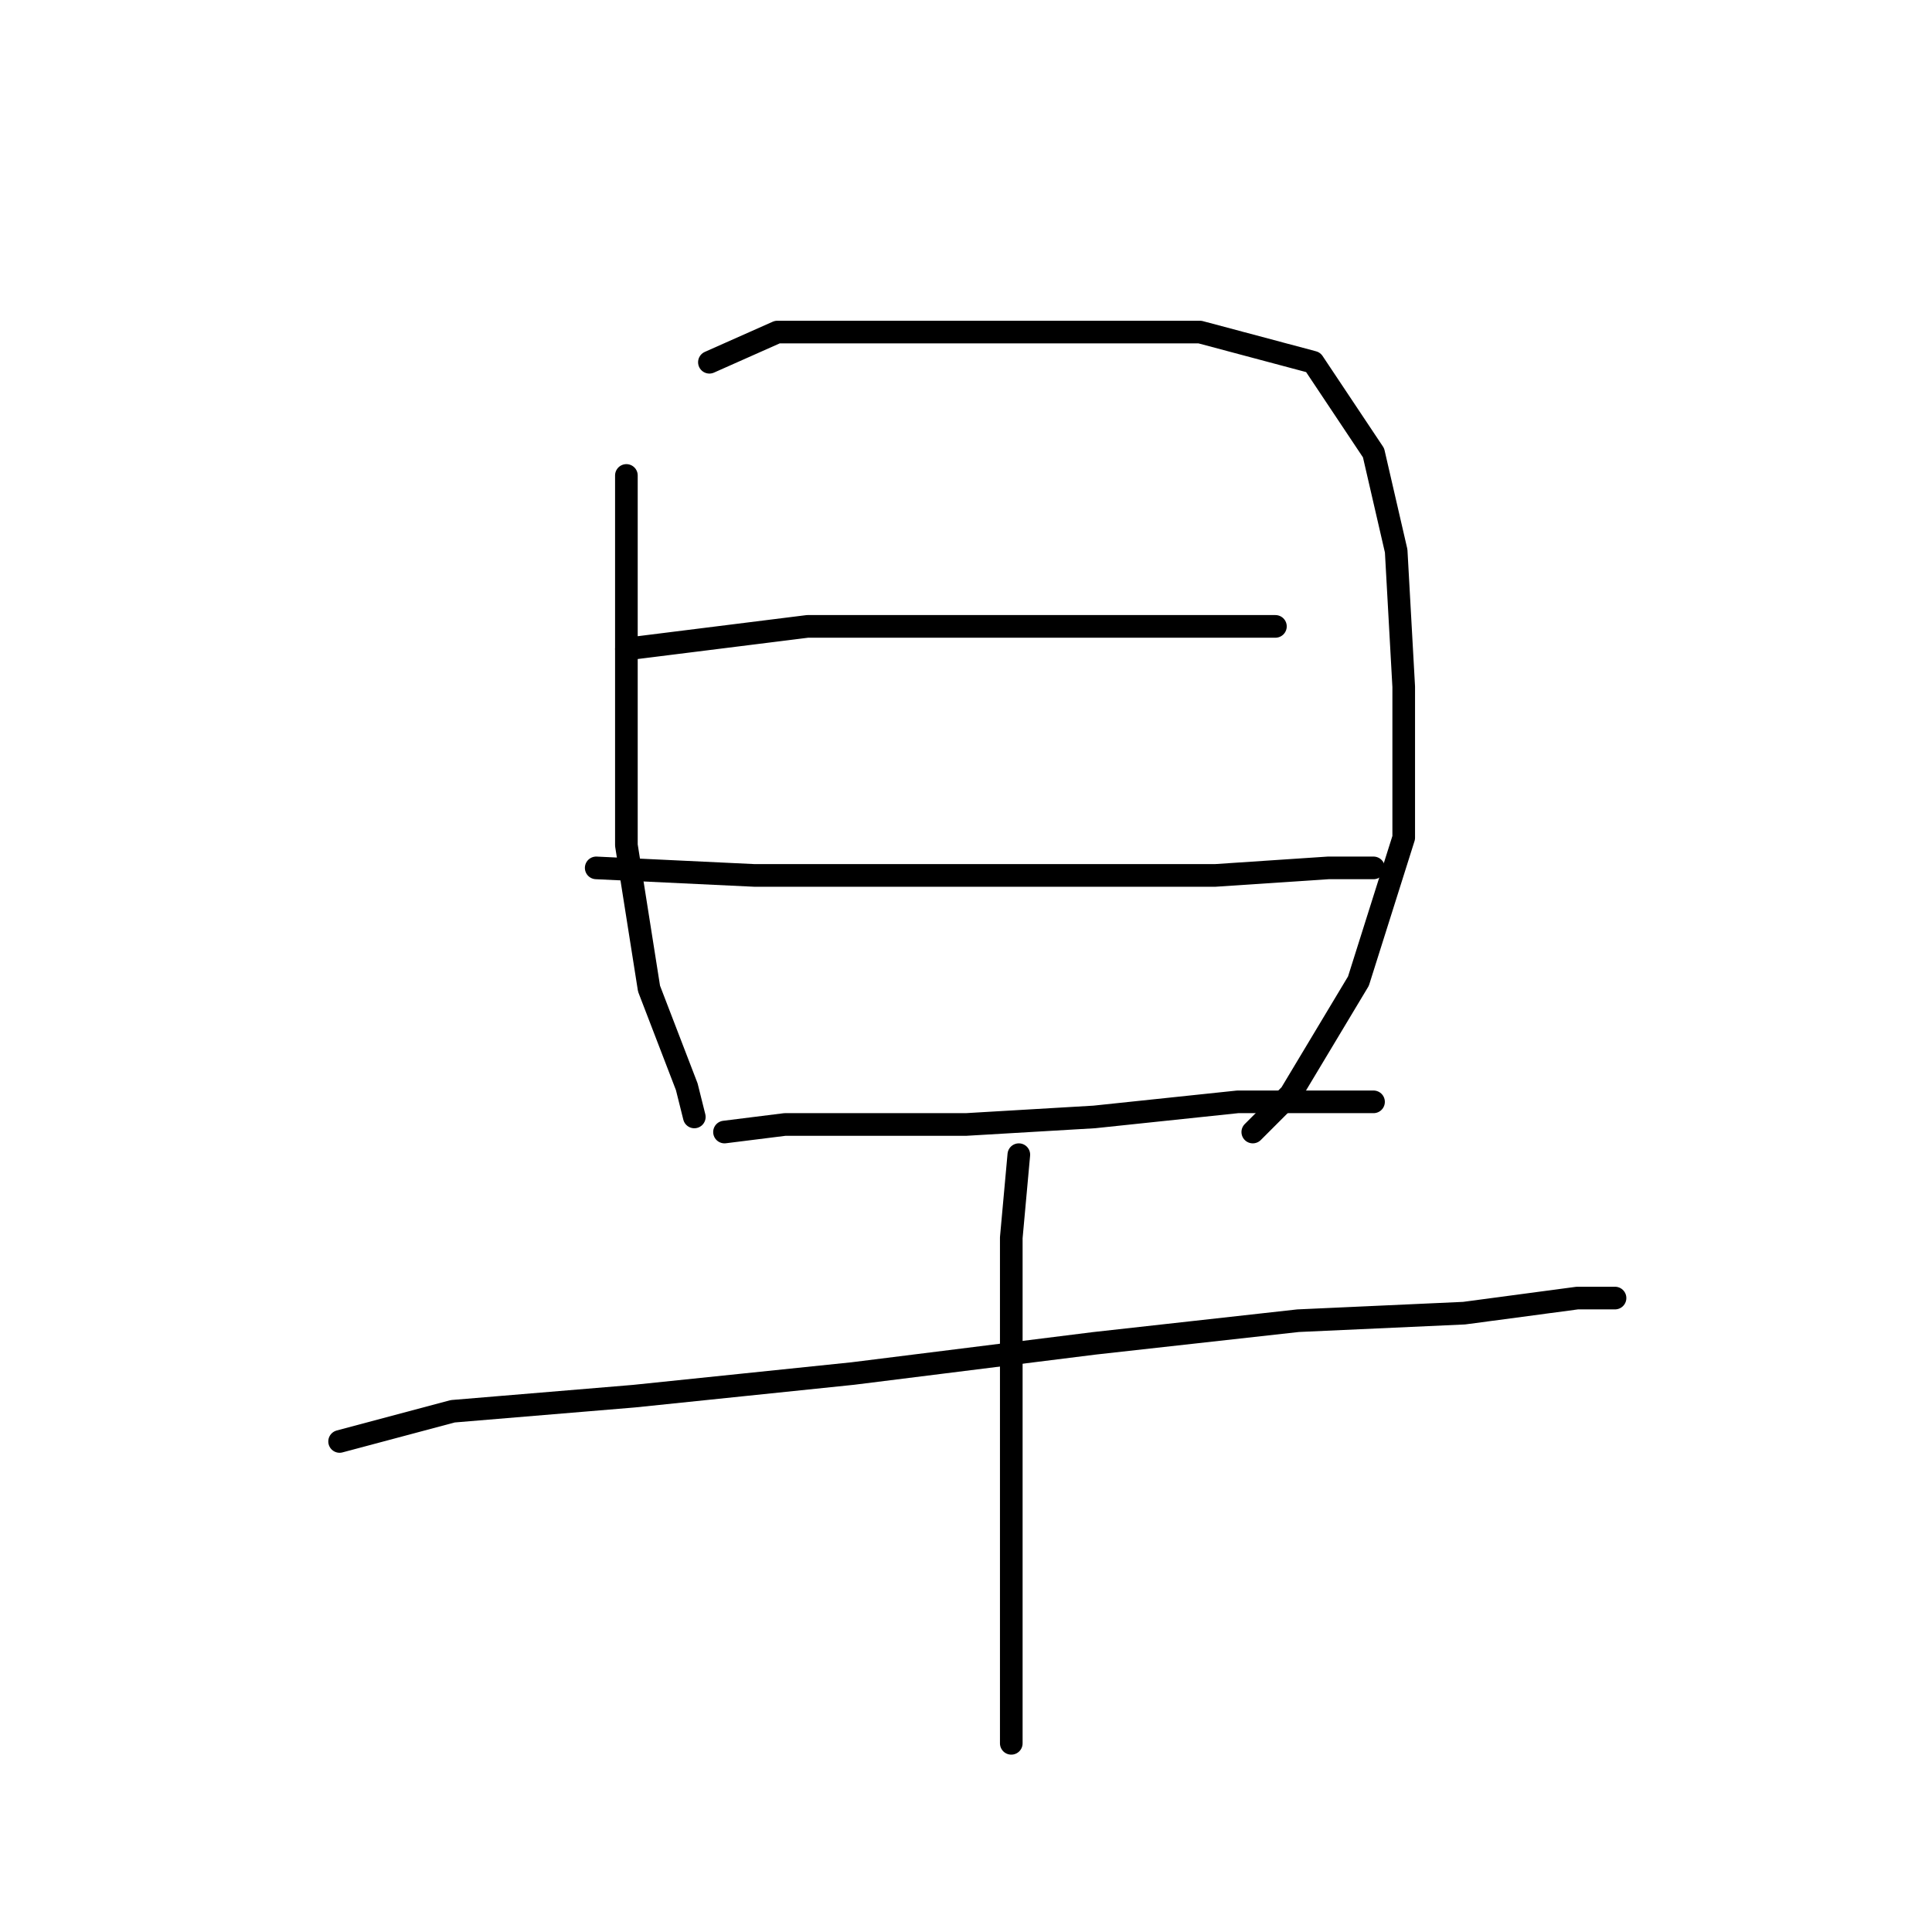 <?xml version="1.0" standalone="no"?>
    <svg width="256" height="256" xmlns="http://www.w3.org/2000/svg" version="1.1">
    <polyline stroke="black" stroke-width="3" stroke-linecap="round" fill="transparent" stroke-linejoin="round" points="83 63 83 94 83 112 86 131 91 144 92 148 92 148 " />
        <polyline stroke="black" stroke-width="3" stroke-linecap="round" fill="transparent" stroke-linejoin="round" points="94 48 103 44 114 44 136 44 159 44 174 48 182 60 185 73 186 91 186 111 180 130 171 145 166 150 166 150 " />
        <polyline stroke="black" stroke-width="3" stroke-linecap="round" fill="transparent" stroke-linejoin="round" points="83 86 107 83 127 83 149 83 169 83 169 83 " />
        <polyline stroke="black" stroke-width="3" stroke-linecap="round" fill="transparent" stroke-linejoin="round" points="79 115 100 116 117 116 139 116 161 116 176 115 182 115 182 115 " />
        <polyline stroke="black" stroke-width="3" stroke-linecap="round" fill="transparent" stroke-linejoin="round" points="96 150 104 149 111 149 128 149 145 148 164 146 177 146 182 146 182 146 " />
        <polyline stroke="black" stroke-width="3" stroke-linecap="round" fill="transparent" stroke-linejoin="round" points="45 191 60 187 84 185 113 182 145 178 172 175 194 174 209 172 214 172 214 172 " />
        <polyline stroke="black" stroke-width="3" stroke-linecap="round" fill="transparent" stroke-linejoin="round" points="135 153 134 164 134 172 134 189 134 216 134 231 134 231 " />
        </svg>